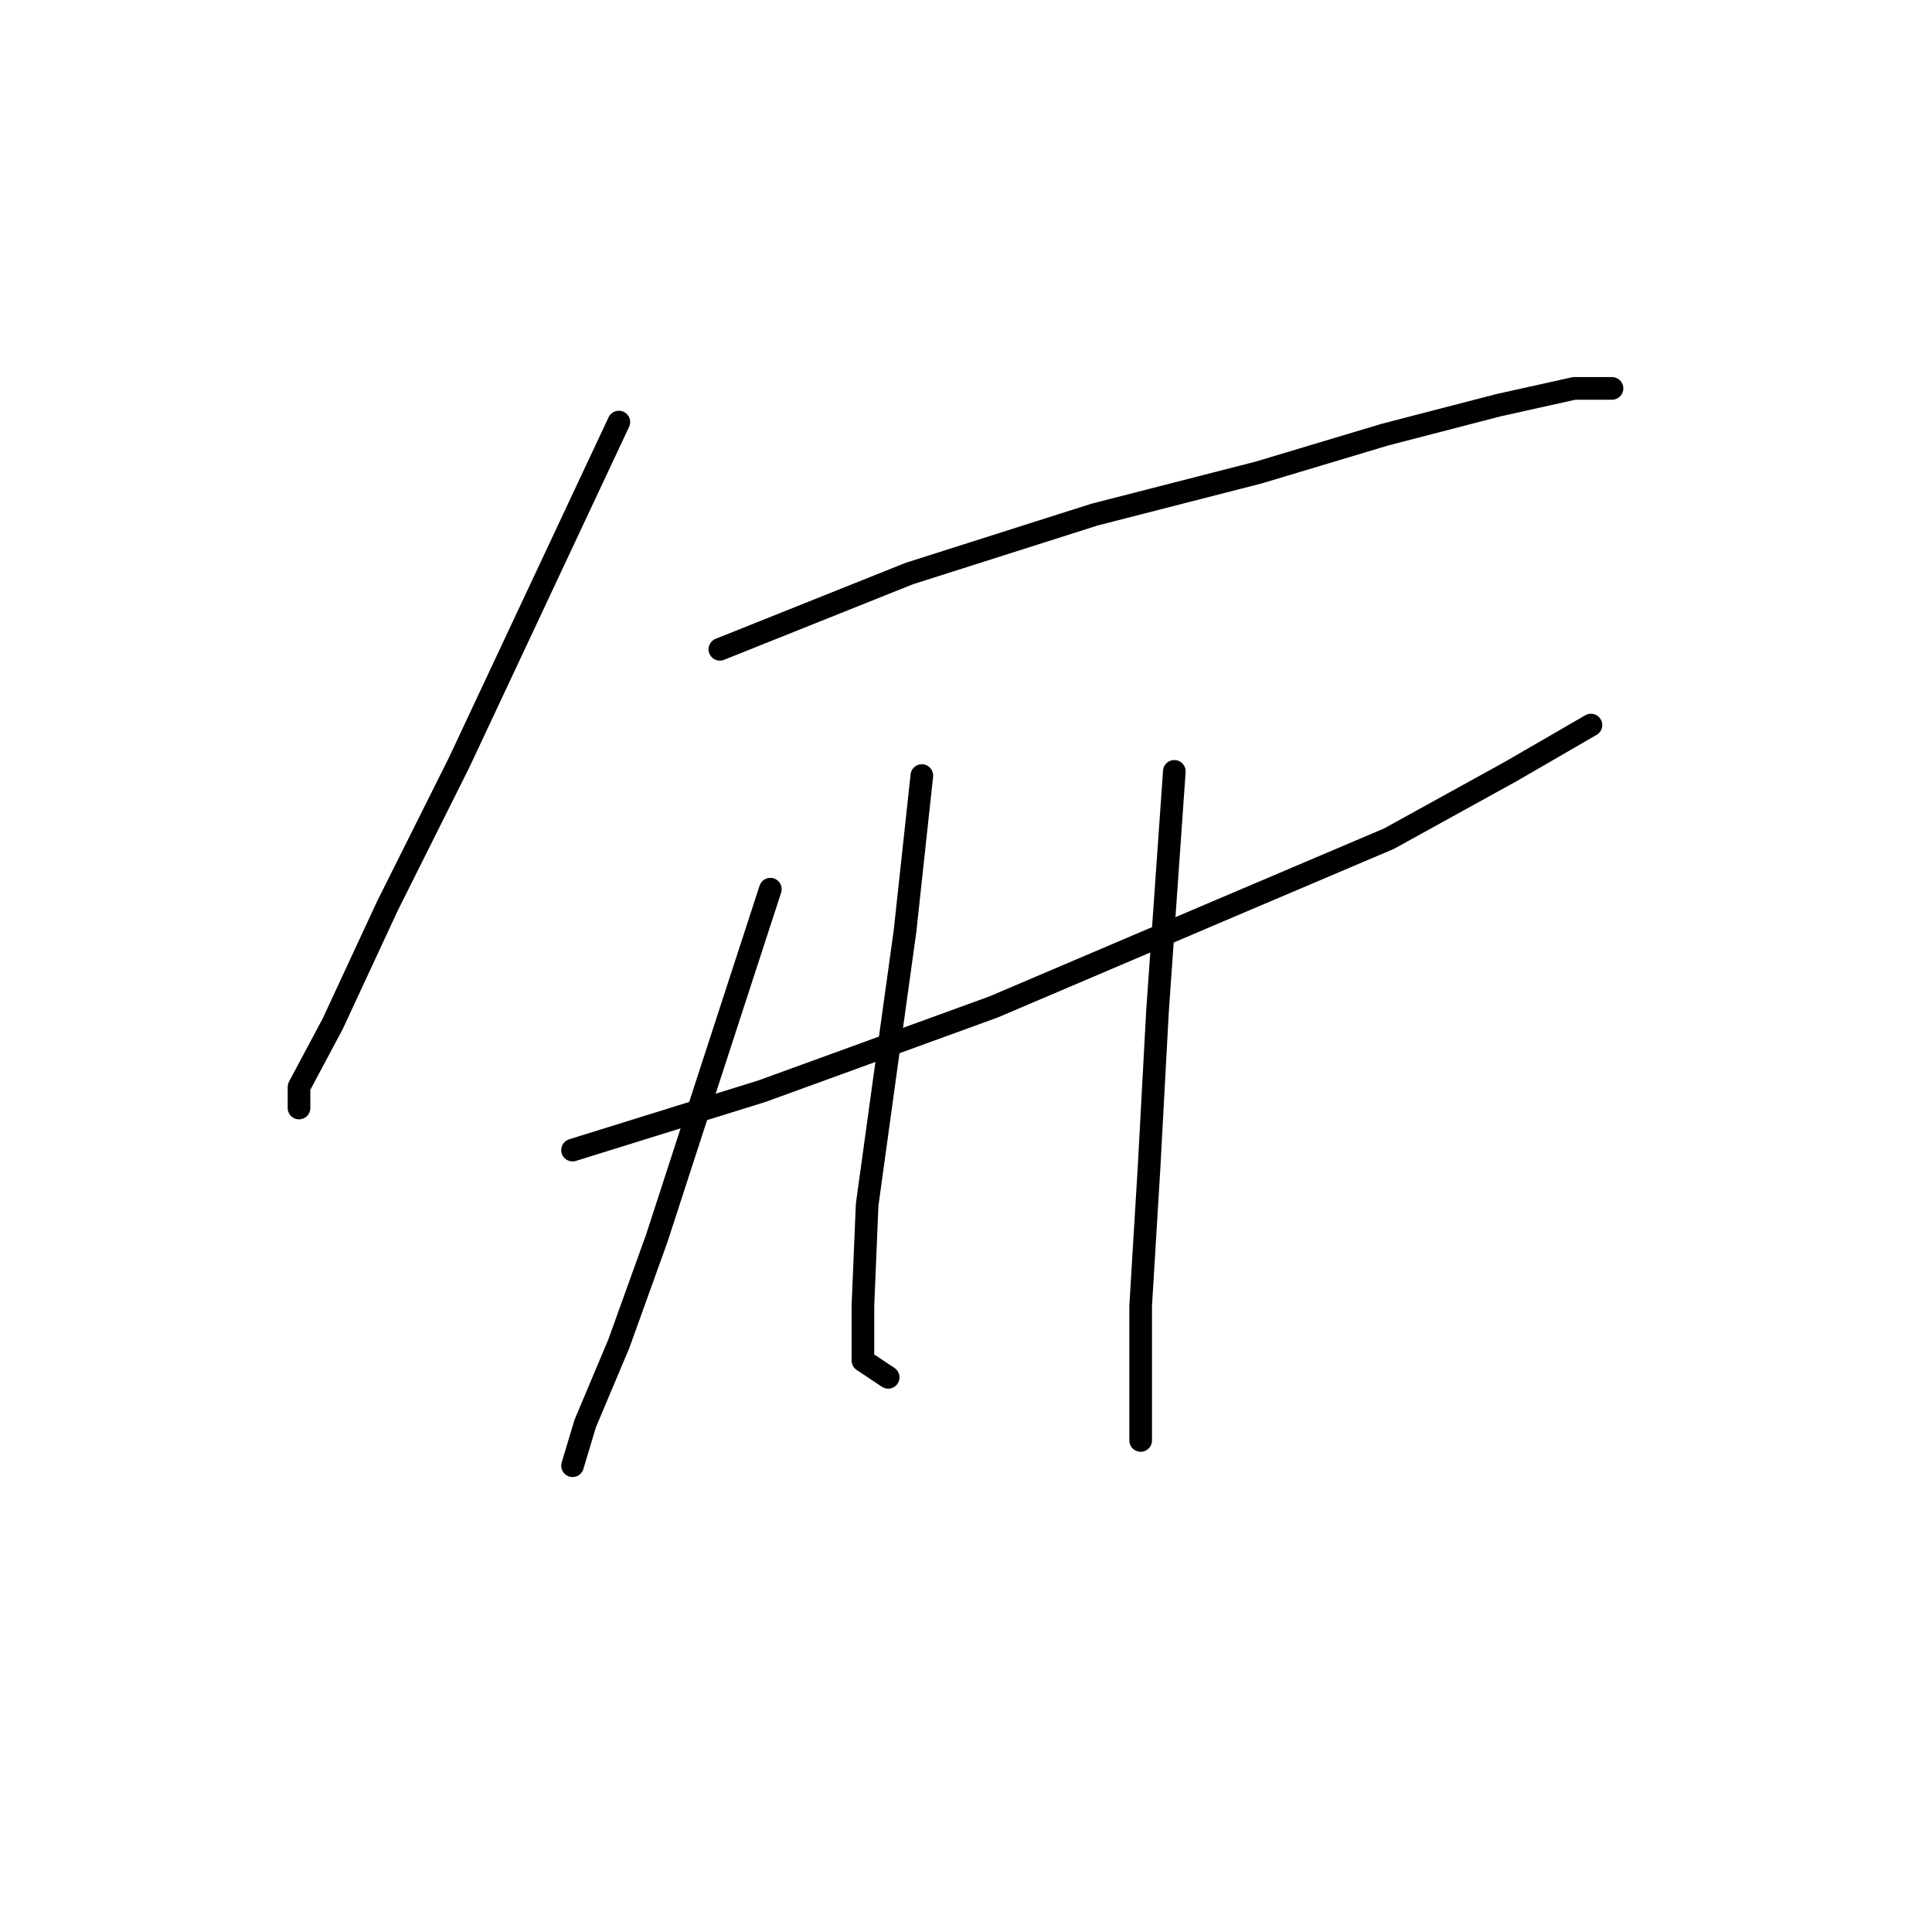 <?xml version="1.0" standalone="no"?>
    <svg width="256" height="256" xmlns="http://www.w3.org/2000/svg" version="1.1">
    <polyline stroke="black" stroke-width="3" stroke-linecap="round" fill="transparent" stroke-linejoin="round" points="82 55.926 60.81 101.093 51.331 120.052 44.082 135.665 39.621 144.03 39.621 146.818 39.621 146.818 " />
        <polyline stroke="black" stroke-width="3" stroke-linecap="round" fill="transparent" stroke-linejoin="round" points="95.383 86.037 120.476 76 145.011 68.193 166.758 62.617 183.487 57.598 198.543 53.695 208.58 51.465 213.598 51.465 213.598 51.465 " />
        <polyline stroke="black" stroke-width="3" stroke-linecap="round" fill="transparent" stroke-linejoin="round" points="75.866 152.394 100.959 144.587 131.628 133.435 161.74 120.61 184.044 111.13 200.215 102.208 210.81 96.074 210.81 96.074 " />
        <polyline stroke="black" stroke-width="3" stroke-linecap="round" fill="transparent" stroke-linejoin="round" points="102.074 117.821 94.268 141.799 87.018 164.104 82 178.044 77.539 188.639 75.866 194.215 75.866 194.215 " />
        <polyline stroke="black" stroke-width="3" stroke-linecap="round" fill="transparent" stroke-linejoin="round" points="122.149 102.766 119.918 123.398 117.13 143.472 114.9 159.643 114.342 173.026 114.342 180.275 117.688 182.505 117.688 182.505 " />
        <polyline stroke="black" stroke-width="3" stroke-linecap="round" fill="transparent" stroke-linejoin="round" points="155.606 102.208 153.375 133.992 152.26 154.624 151.145 173.026 151.145 190.87 151.145 190.87 " />
        </svg>